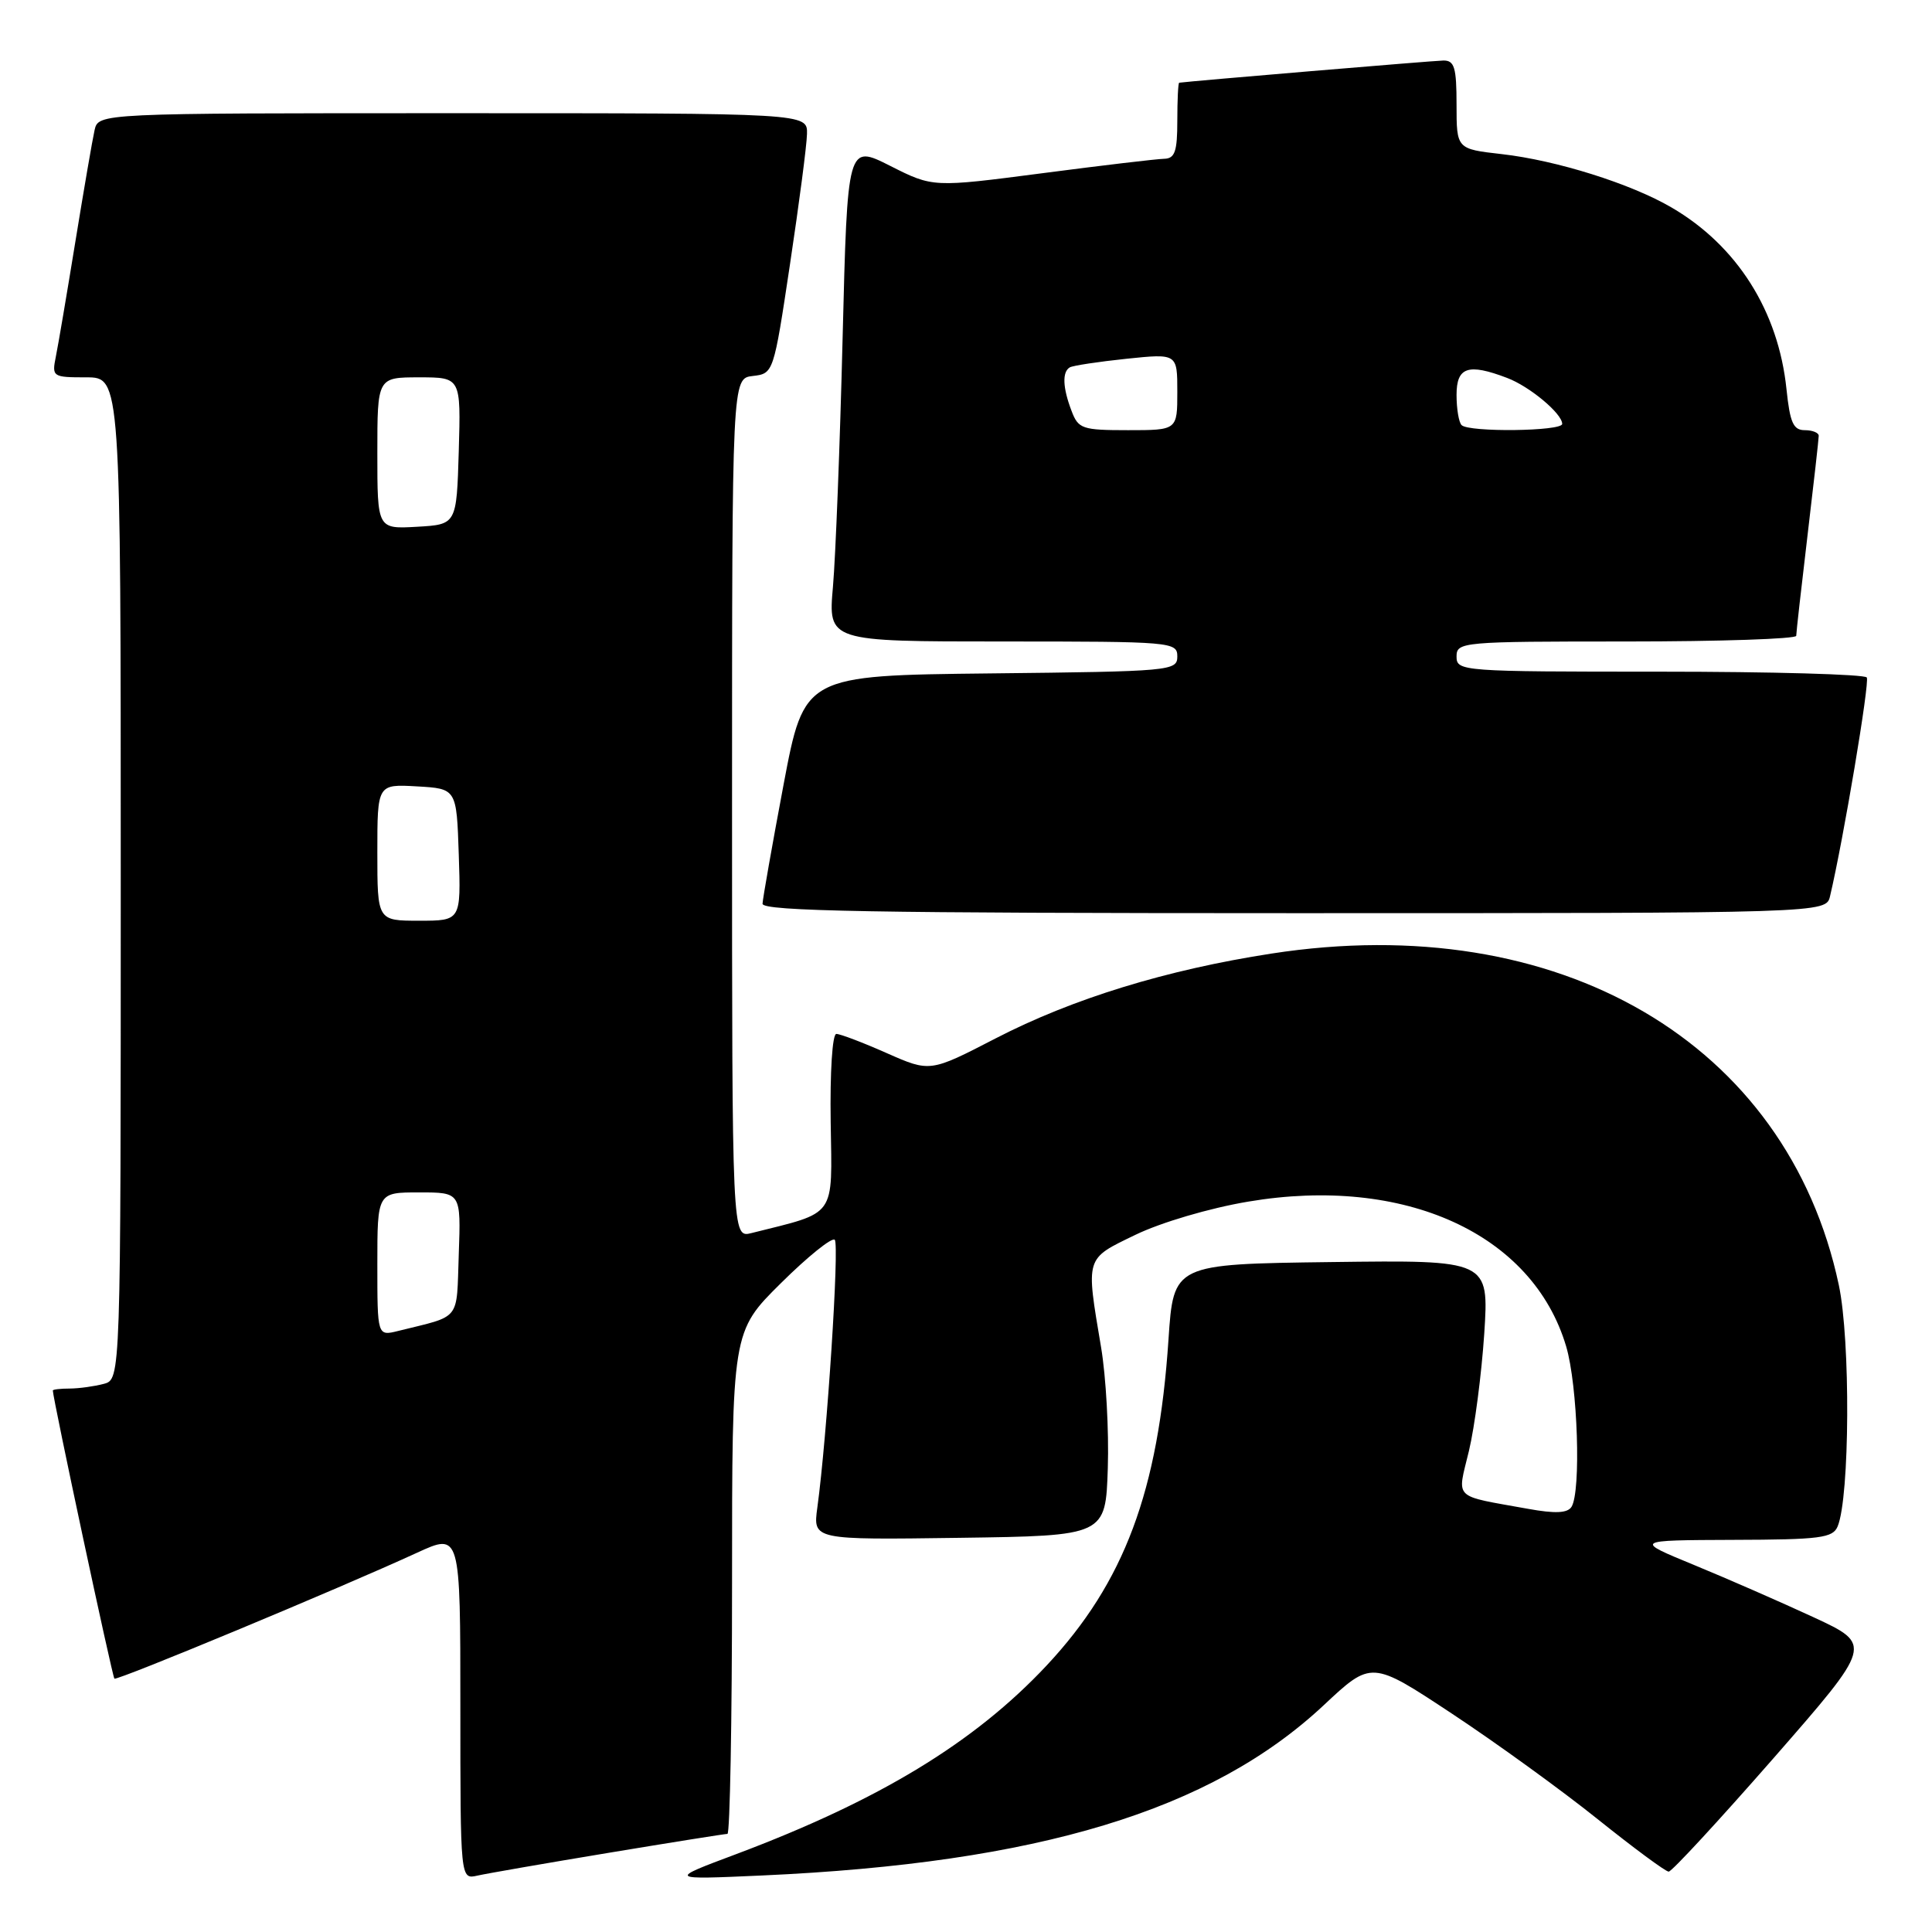 <?xml version="1.0" encoding="UTF-8" standalone="no"?>
<!DOCTYPE svg PUBLIC "-//W3C//DTD SVG 1.1//EN" "http://www.w3.org/Graphics/SVG/1.1/DTD/svg11.dtd" >
<svg xmlns="http://www.w3.org/2000/svg" xmlns:xlink="http://www.w3.org/1999/xlink" version="1.1" viewBox="0 0 256 256">
 <g >
 <path fill="currentColor"
d=" M 80.64 245.51 C 88.96 244.13 96.05 243.00 96.39 243.00 C 96.72 243.00 97.00 228.02 97.00 209.72 C 97.00 176.44 97.00 176.44 103.47 170.03 C 107.03 166.50 110.25 163.91 110.61 164.28 C 111.24 164.91 109.59 190.35 108.30 199.77 C 107.72 204.04 107.72 204.04 127.11 203.77 C 146.50 203.50 146.50 203.50 146.79 194.53 C 146.95 189.59 146.55 182.39 145.90 178.53 C 143.87 166.46 143.75 166.86 150.45 163.62 C 153.84 161.98 160.27 160.08 165.40 159.22 C 186.09 155.73 203.09 163.47 207.52 178.39 C 209.06 183.56 209.52 197.63 208.23 199.67 C 207.70 200.50 206.07 200.58 202.49 199.93 C 192.36 198.10 193.07 198.80 194.64 192.26 C 195.40 189.09 196.31 182.10 196.67 176.73 C 197.30 166.96 197.30 166.96 176.40 167.23 C 155.50 167.50 155.50 167.50 154.83 177.50 C 153.49 197.61 148.98 209.67 138.69 220.68 C 129.12 230.90 116.49 238.57 97.50 245.70 C 88.50 249.07 88.50 249.07 101.00 248.51 C 137.56 246.86 160.46 239.92 175.39 225.96 C 181.73 220.02 181.73 220.02 192.38 227.06 C 198.24 230.93 206.94 237.23 211.70 241.05 C 216.47 244.87 220.70 248.00 221.11 248.00 C 221.52 248.00 227.77 241.23 235.00 232.97 C 248.14 217.93 248.14 217.93 240.32 214.30 C 236.02 212.31 228.90 209.19 224.50 207.38 C 216.50 204.09 216.50 204.09 229.64 204.04 C 241.19 204.01 242.87 203.79 243.50 202.25 C 245.11 198.34 245.21 177.57 243.65 170.26 C 236.82 138.14 206.58 120.47 168.50 126.35 C 154.56 128.50 142.13 132.32 131.93 137.59 C 123.24 142.08 123.24 142.08 117.49 139.54 C 114.34 138.14 111.33 137.00 110.82 137.00 C 110.29 137.00 109.97 142.04 110.07 148.68 C 110.26 161.52 110.96 160.53 99.57 163.39 C 97.00 164.04 97.00 164.04 97.00 107.09 C 97.00 50.13 97.00 50.13 99.75 49.82 C 102.49 49.50 102.51 49.46 104.68 35.00 C 105.88 27.02 106.90 19.26 106.93 17.75 C 107.00 15.00 107.00 15.00 60.02 15.00 C 13.04 15.00 13.04 15.00 12.53 17.25 C 12.25 18.49 11.11 25.12 9.99 32.00 C 8.87 38.88 7.71 45.74 7.40 47.25 C 6.86 49.93 6.96 50.00 11.42 50.00 C 16.00 50.00 16.00 50.00 16.00 116.38 C 16.00 182.77 16.00 182.77 13.75 183.37 C 12.51 183.70 10.49 183.98 9.25 183.99 C 8.01 183.99 7.00 184.11 7.00 184.25 C 7.01 185.33 14.89 222.21 15.16 222.43 C 15.51 222.73 44.99 210.47 55.25 205.75 C 61.00 203.11 61.00 203.11 61.00 226.07 C 61.00 249.04 61.00 249.04 63.25 248.53 C 64.49 248.25 72.31 246.89 80.64 245.51 Z  M 242.49 118.75 C 244.26 111.27 247.76 90.42 247.36 89.77 C 247.10 89.35 234.76 89.00 219.94 89.00 C 193.67 89.00 193.00 88.95 193.00 87.00 C 193.00 85.06 193.67 85.00 215.50 85.00 C 227.88 85.00 238.00 84.66 238.01 84.25 C 238.01 83.84 238.68 77.88 239.50 71.00 C 240.32 64.12 240.99 58.16 240.99 57.75 C 241.00 57.34 240.16 57.00 239.14 57.00 C 237.62 57.00 237.18 56.00 236.72 51.58 C 235.65 41.22 230.17 32.56 221.50 27.50 C 216.08 24.33 206.23 21.24 198.98 20.42 C 193.00 19.74 193.00 19.74 193.00 13.87 C 193.00 8.94 192.72 8.00 191.25 8.02 C 189.95 8.04 157.72 10.75 156.25 10.96 C 156.11 10.98 156.00 13.25 156.00 16.00 C 156.00 20.08 155.68 21.01 154.25 21.04 C 153.29 21.06 146.00 21.92 138.06 22.96 C 123.62 24.84 123.62 24.84 117.96 21.98 C 112.29 19.12 112.29 19.12 111.65 44.81 C 111.30 58.94 110.72 73.76 110.37 77.75 C 109.73 85.00 109.73 85.00 132.87 85.00 C 155.27 85.00 156.00 85.06 156.00 86.98 C 156.00 88.90 155.17 88.97 131.28 89.23 C 106.56 89.50 106.56 89.50 103.82 104.00 C 102.32 111.97 101.07 119.06 101.04 119.75 C 101.01 120.74 115.74 121.00 171.48 121.00 C 241.96 121.00 241.96 121.00 242.49 118.75 Z  M 50.00 167.52 C 50.00 158.00 50.00 158.00 55.54 158.00 C 61.08 158.00 61.08 158.00 60.79 166.18 C 60.47 175.18 61.20 174.26 52.75 176.36 C 50.00 177.04 50.00 177.04 50.00 167.52 Z  M 50.00 112.95 C 50.00 103.90 50.00 103.90 55.25 104.20 C 60.50 104.50 60.50 104.50 60.79 113.25 C 61.08 122.00 61.08 122.00 55.54 122.00 C 50.00 122.00 50.00 122.00 50.00 112.95 Z  M 50.00 60.05 C 50.00 50.00 50.00 50.00 55.54 50.00 C 61.07 50.00 61.07 50.00 60.79 59.75 C 60.50 69.50 60.50 69.50 55.25 69.80 C 50.00 70.10 50.00 70.10 50.00 60.05 Z  M 141.98 54.43 C 140.81 51.37 140.73 49.28 141.75 48.68 C 142.16 48.44 145.54 47.93 149.25 47.54 C 156.00 46.84 156.00 46.84 156.00 51.92 C 156.00 57.00 156.00 57.00 149.48 57.00 C 143.39 57.00 142.88 56.83 141.98 54.43 Z  M 193.67 56.33 C 193.30 55.97 193.00 54.17 193.00 52.33 C 193.00 48.63 194.53 48.11 199.68 50.07 C 202.69 51.20 207.00 54.81 207.00 56.17 C 207.00 57.15 194.63 57.30 193.67 56.33 Z "/>
</g>
</svg>